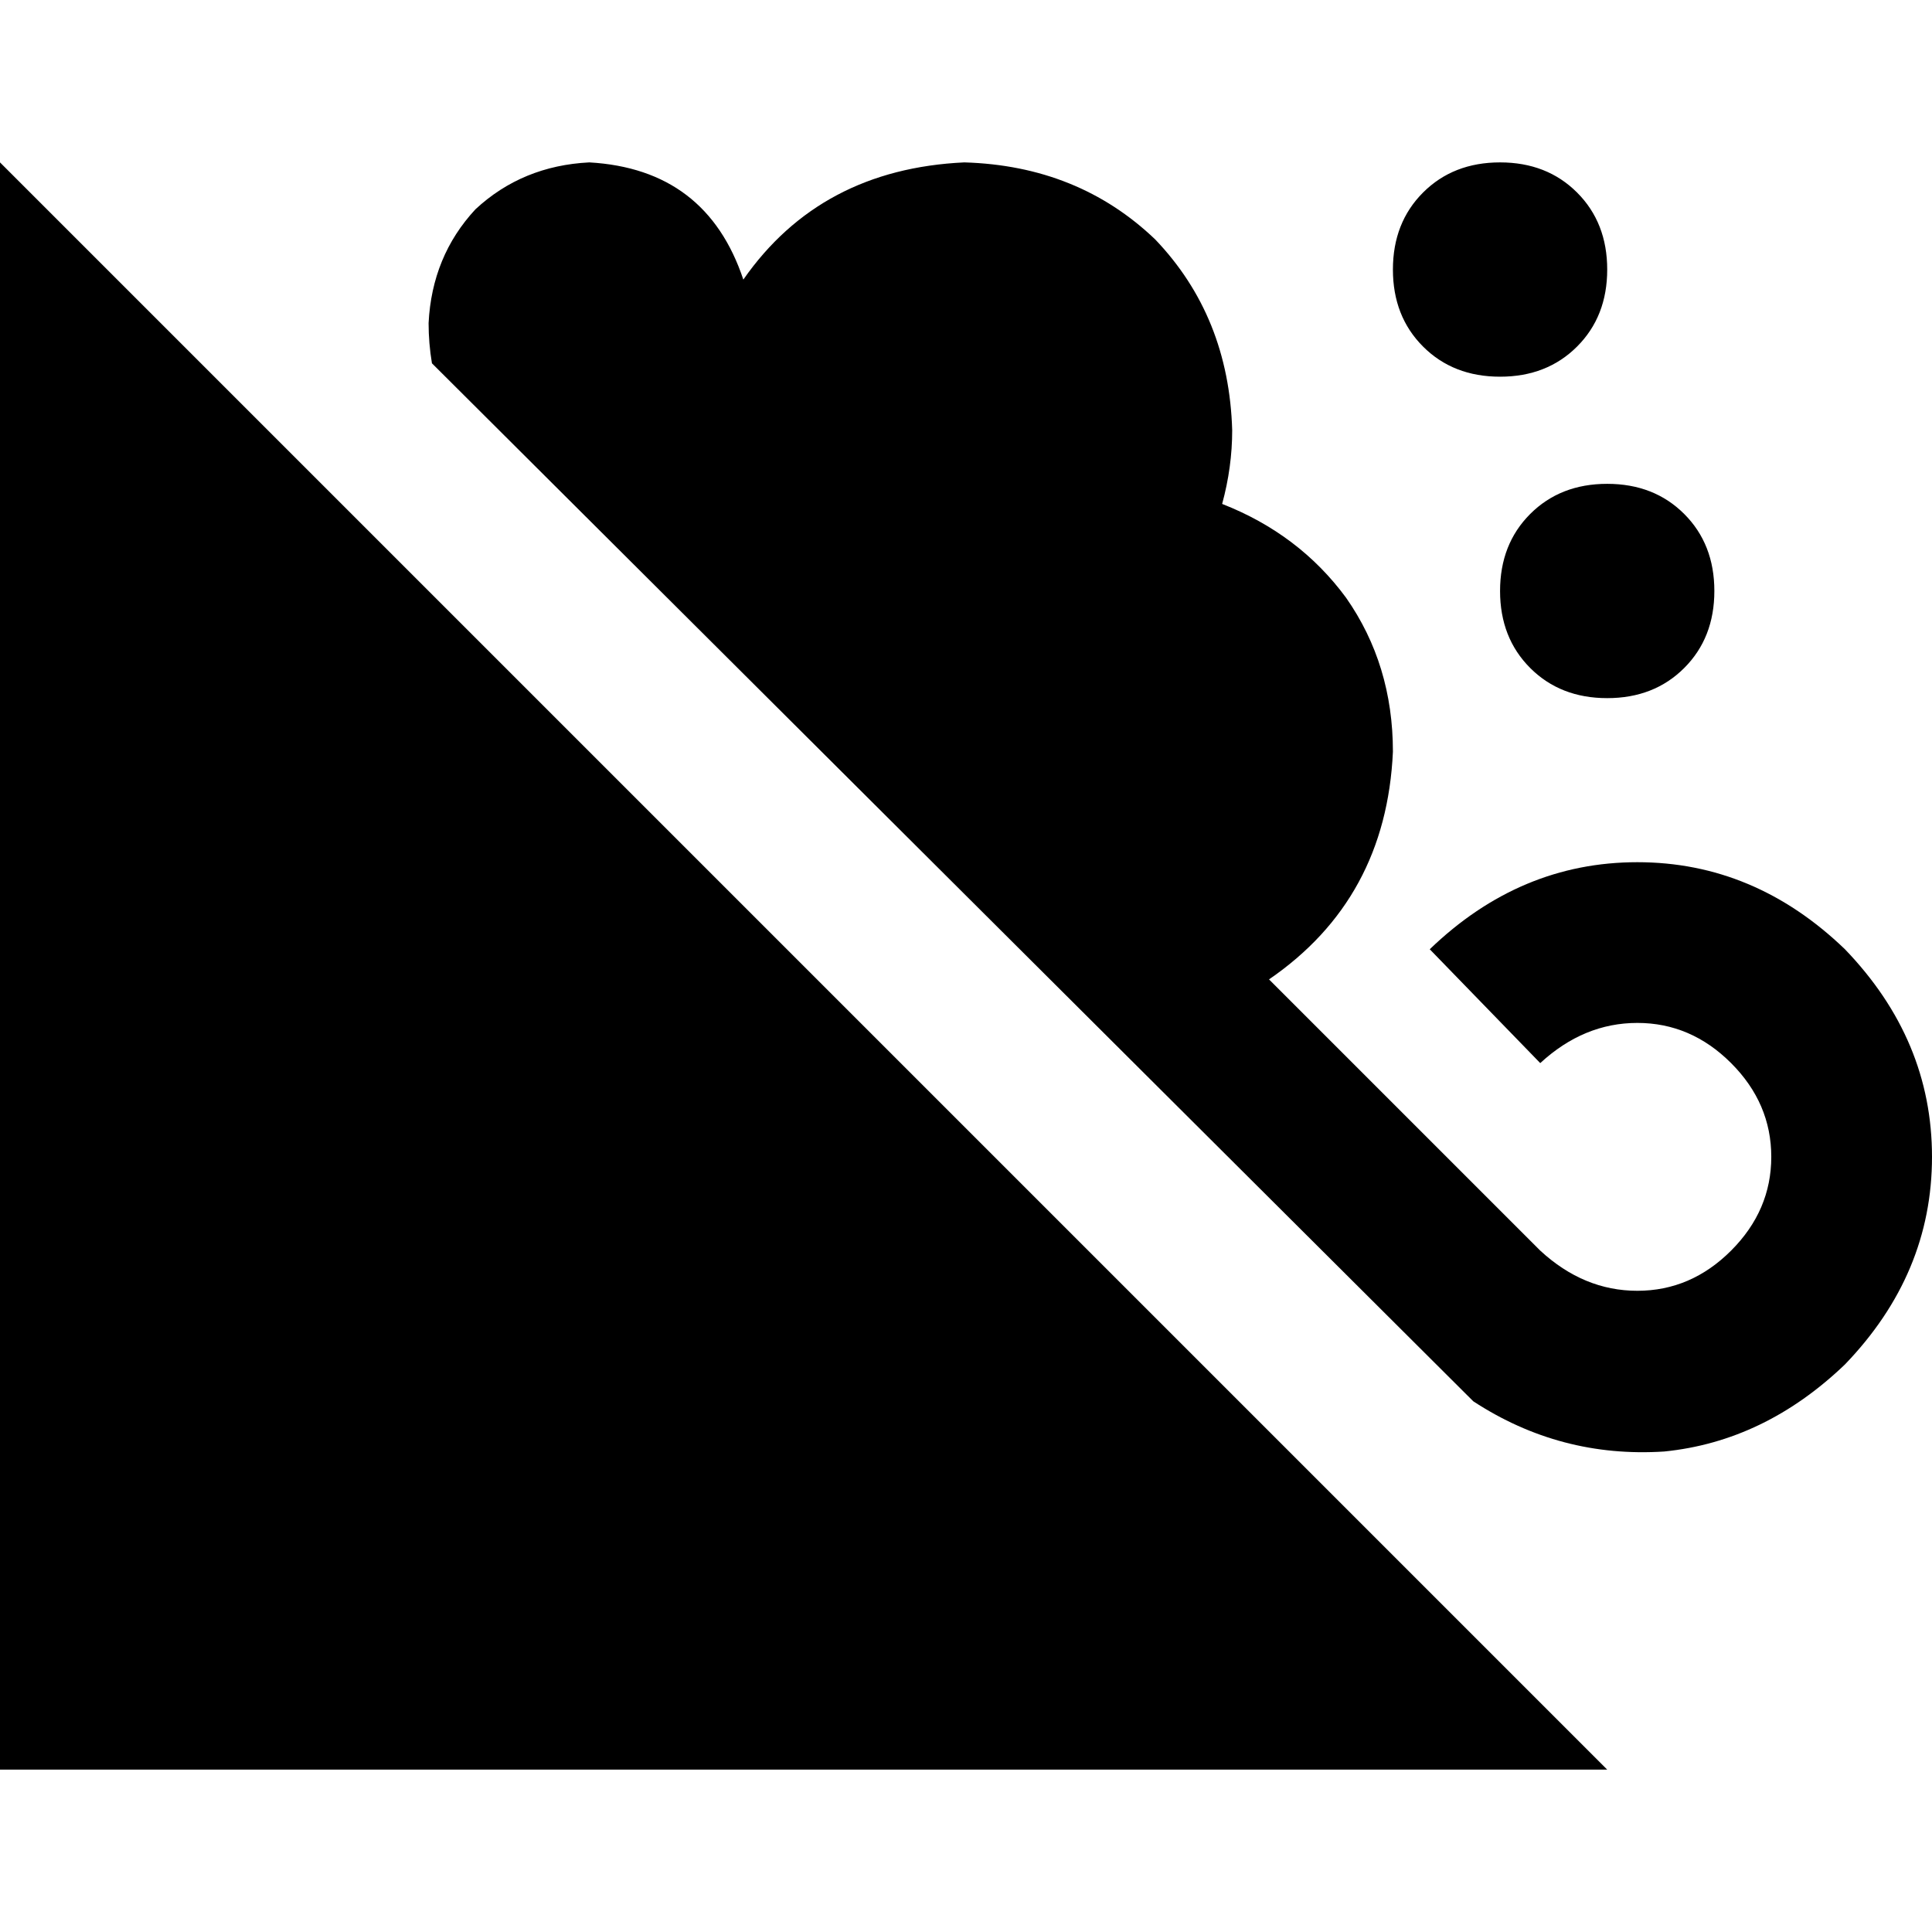 <svg xmlns="http://www.w3.org/2000/svg" viewBox="0 0 512 512">
  <path d="M 0 468.964 L 425.927 468.964 L 0 468.964 L 425.927 468.964 L 0 43.036 L 0 43.036 L 0 468.964 L 0 468.964 Z M 488.929 361.594 Q 512 337.636 512 306.579 L 512 306.579 L 512 306.579 Q 512 275.522 488.929 251.563 Q 464.971 228.492 433.913 228.492 Q 402.856 228.492 378.898 251.563 L 408.18 281.733 L 408.18 281.733 Q 419.716 271.085 433.913 271.085 Q 448.111 271.085 458.759 281.733 Q 469.407 292.381 469.407 306.579 Q 469.407 320.776 458.759 331.425 Q 448.111 342.073 433.913 342.073 Q 419.716 342.073 408.18 331.425 L 336.305 259.549 L 336.305 259.549 Q 367.362 238.253 369.137 199.21 Q 369.137 176.139 356.714 158.392 Q 344.291 141.532 323.882 133.546 Q 326.544 123.785 326.544 114.024 Q 325.657 83.854 306.135 63.445 Q 285.726 43.924 255.556 43.036 Q 217.4 44.811 196.991 74.094 Q 187.231 44.811 156.173 43.036 Q 138.426 43.924 126.003 55.459 Q 114.468 67.882 113.581 85.629 Q 113.581 90.953 114.468 96.277 L 390.433 371.355 L 390.433 371.355 Q 413.504 386.44 441.012 384.666 Q 467.633 382.003 488.929 361.594 L 488.929 361.594 Z M 397.532 99.827 Q 409.955 99.827 417.941 91.841 L 417.941 91.841 L 417.941 91.841 Q 425.927 83.854 425.927 71.432 Q 425.927 59.009 417.941 51.023 Q 409.955 43.036 397.532 43.036 Q 385.109 43.036 377.123 51.023 Q 369.137 59.009 369.137 71.432 Q 369.137 83.854 377.123 91.841 Q 385.109 99.827 397.532 99.827 L 397.532 99.827 Z M 454.322 156.617 Q 454.322 144.194 446.336 136.208 L 446.336 136.208 L 446.336 136.208 Q 438.35 128.222 425.927 128.222 Q 413.504 128.222 405.518 136.208 Q 397.532 144.194 397.532 156.617 Q 397.532 169.04 405.518 177.026 Q 413.504 185.012 425.927 185.012 Q 438.35 185.012 446.336 177.026 Q 454.322 169.04 454.322 156.617 L 454.322 156.617 Z" />
</svg>